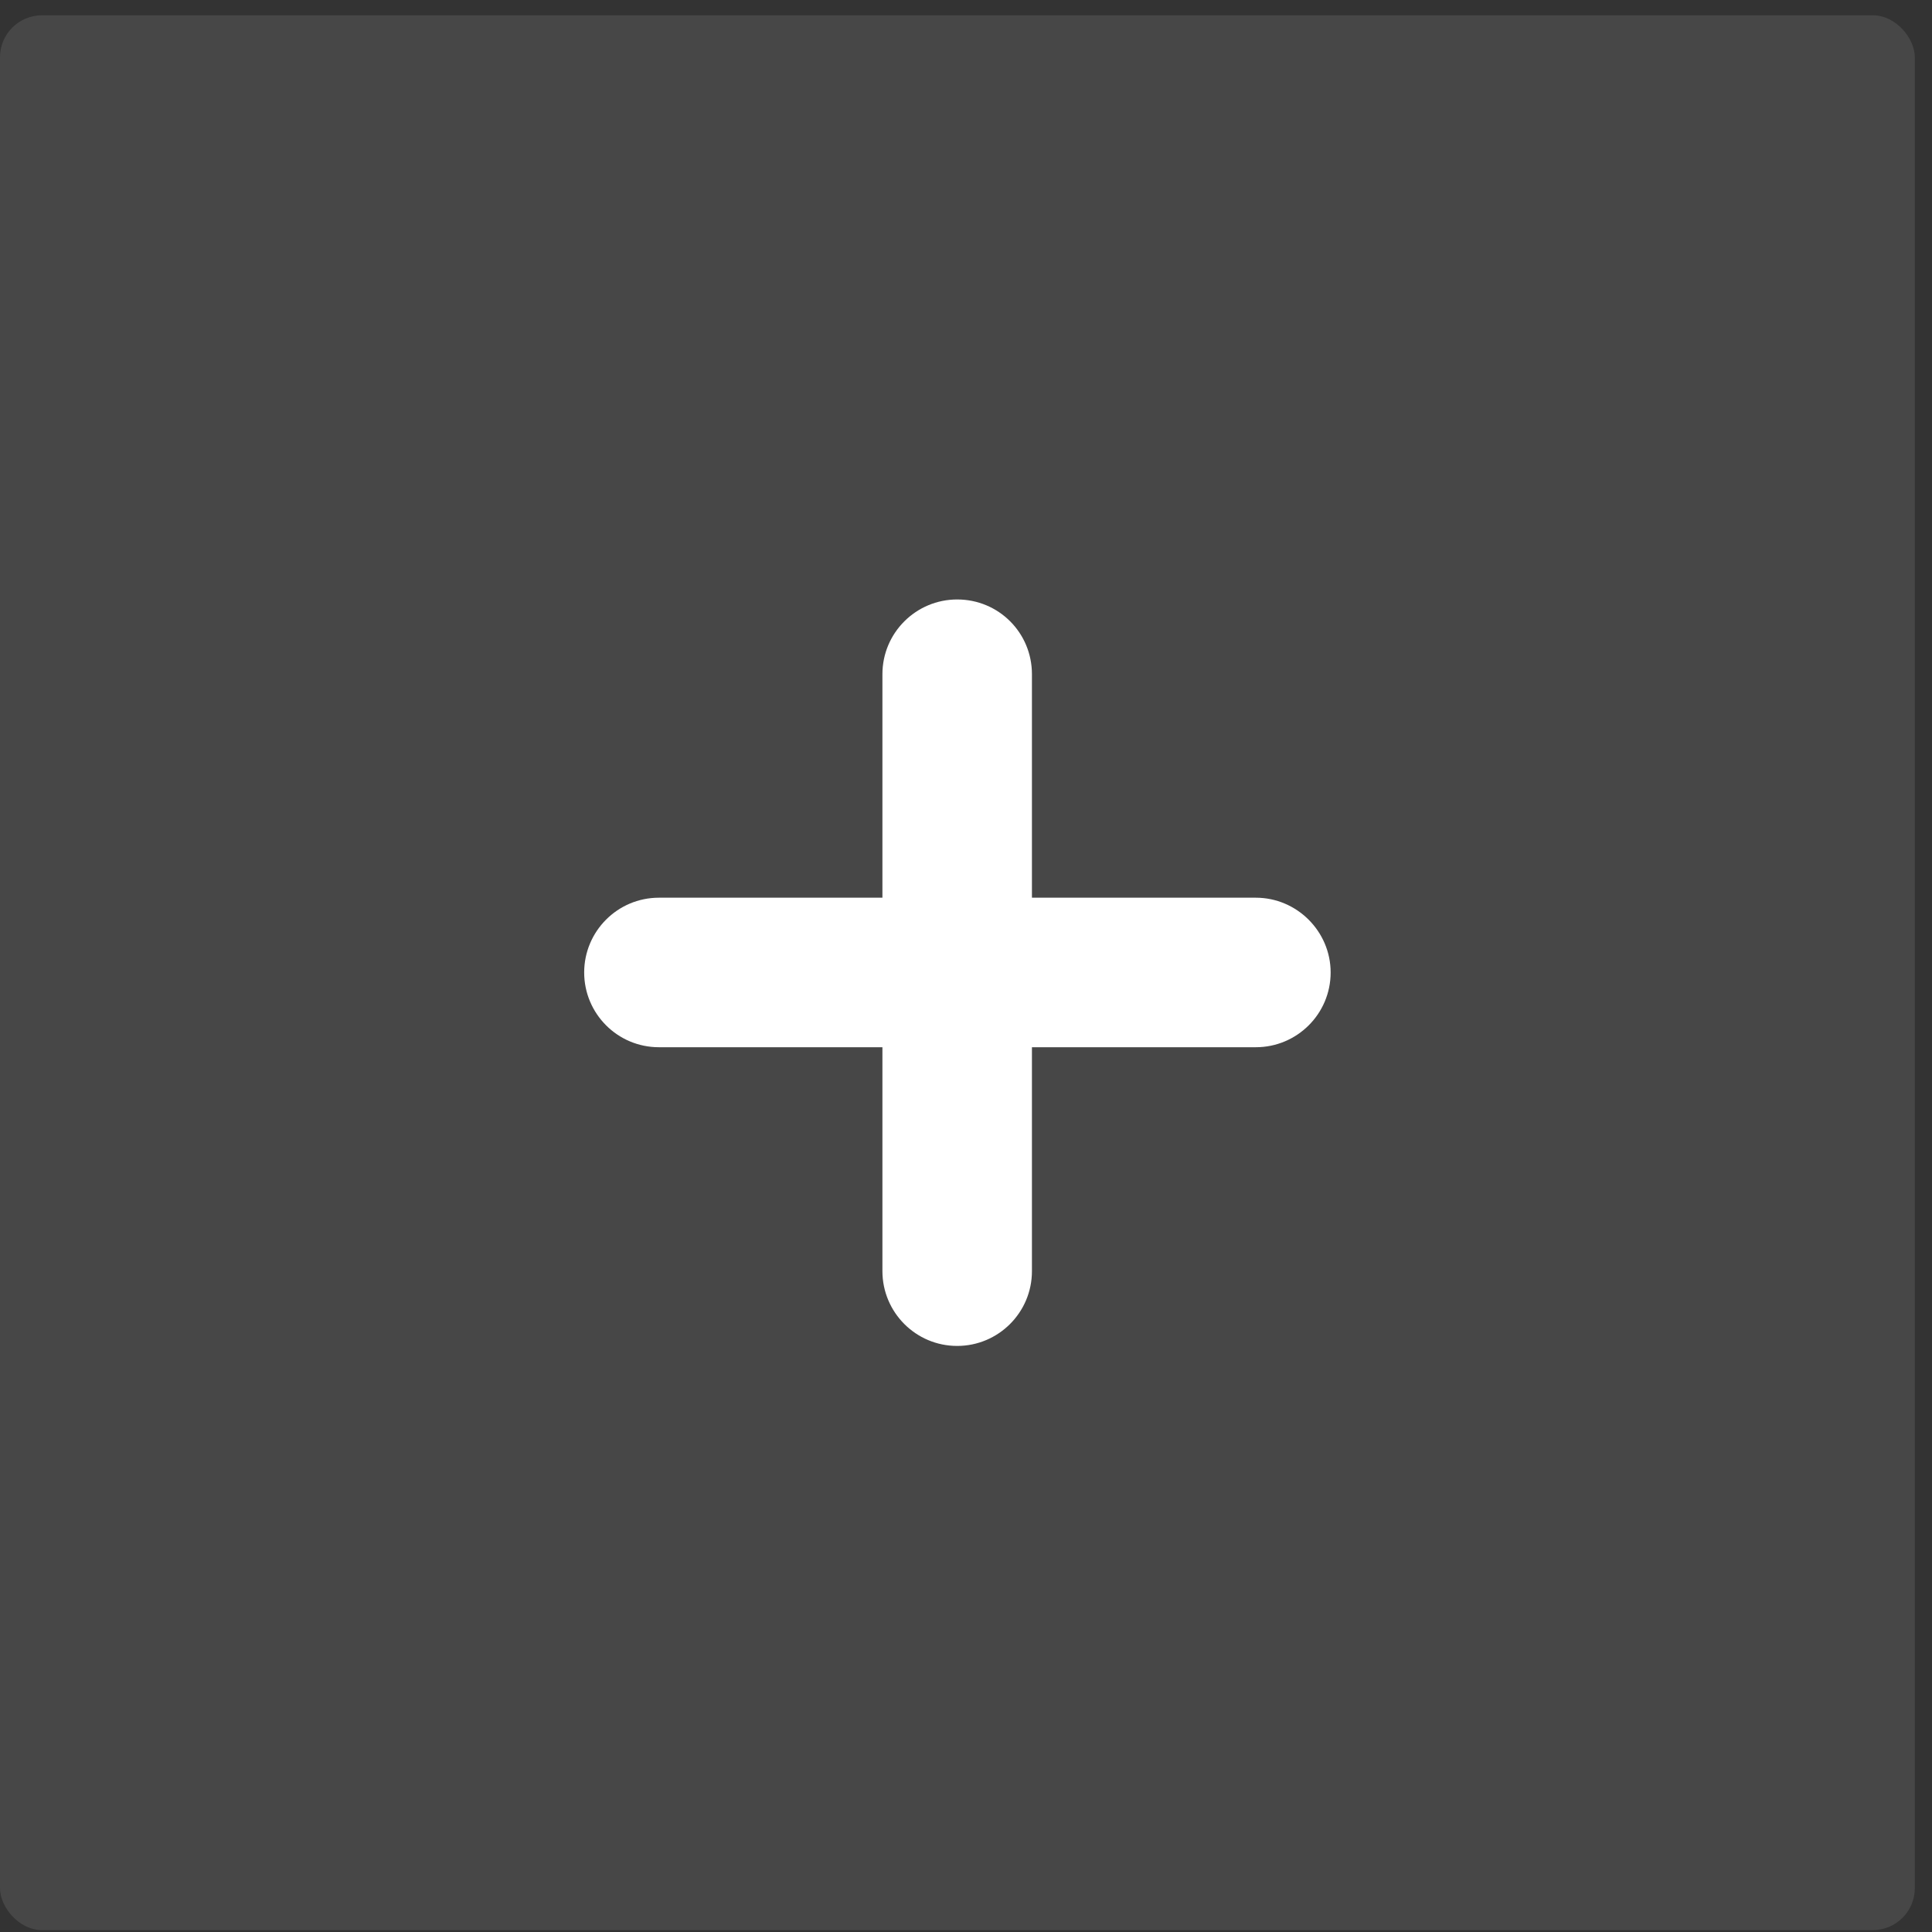 <svg width="46" height="46" viewBox="0 0 46 46" fill="none" xmlns="http://www.w3.org/2000/svg" class="hover:opacity-70 duration-200"><rect x="0" y="0" width="46" height="46" fill="#333333" stroke="none"/><rect y="0.364" width="45.591" height="45.591" rx="1" fill="white" fill-opacity="0.1"></rect><g clip-path="url(#clip0_194_73357)"><path d="M29.901 21.374H24.57V16.053C24.57 15.065 23.778 14.273 22.79 14.273C21.812 14.273 21.01 15.065 21.01 16.053V21.374H15.689C14.701 21.374 13.909 22.177 13.909 23.154C13.909 24.132 14.701 24.934 15.689 24.934H21.01V30.265C21.01 31.243 21.802 32.046 22.79 32.046C23.768 32.046 24.57 31.253 24.57 30.265V24.934H29.901C30.879 24.934 31.682 24.142 31.682 23.154C31.682 22.177 30.879 21.374 29.901 21.374Z" fill="white"></path></g><defs><clipPath id="clip0_194_73357"><rect x="13.909" y="14.273" width="17.773" height="17.773" rx="1" fill="white"></rect></clipPath></defs></svg>